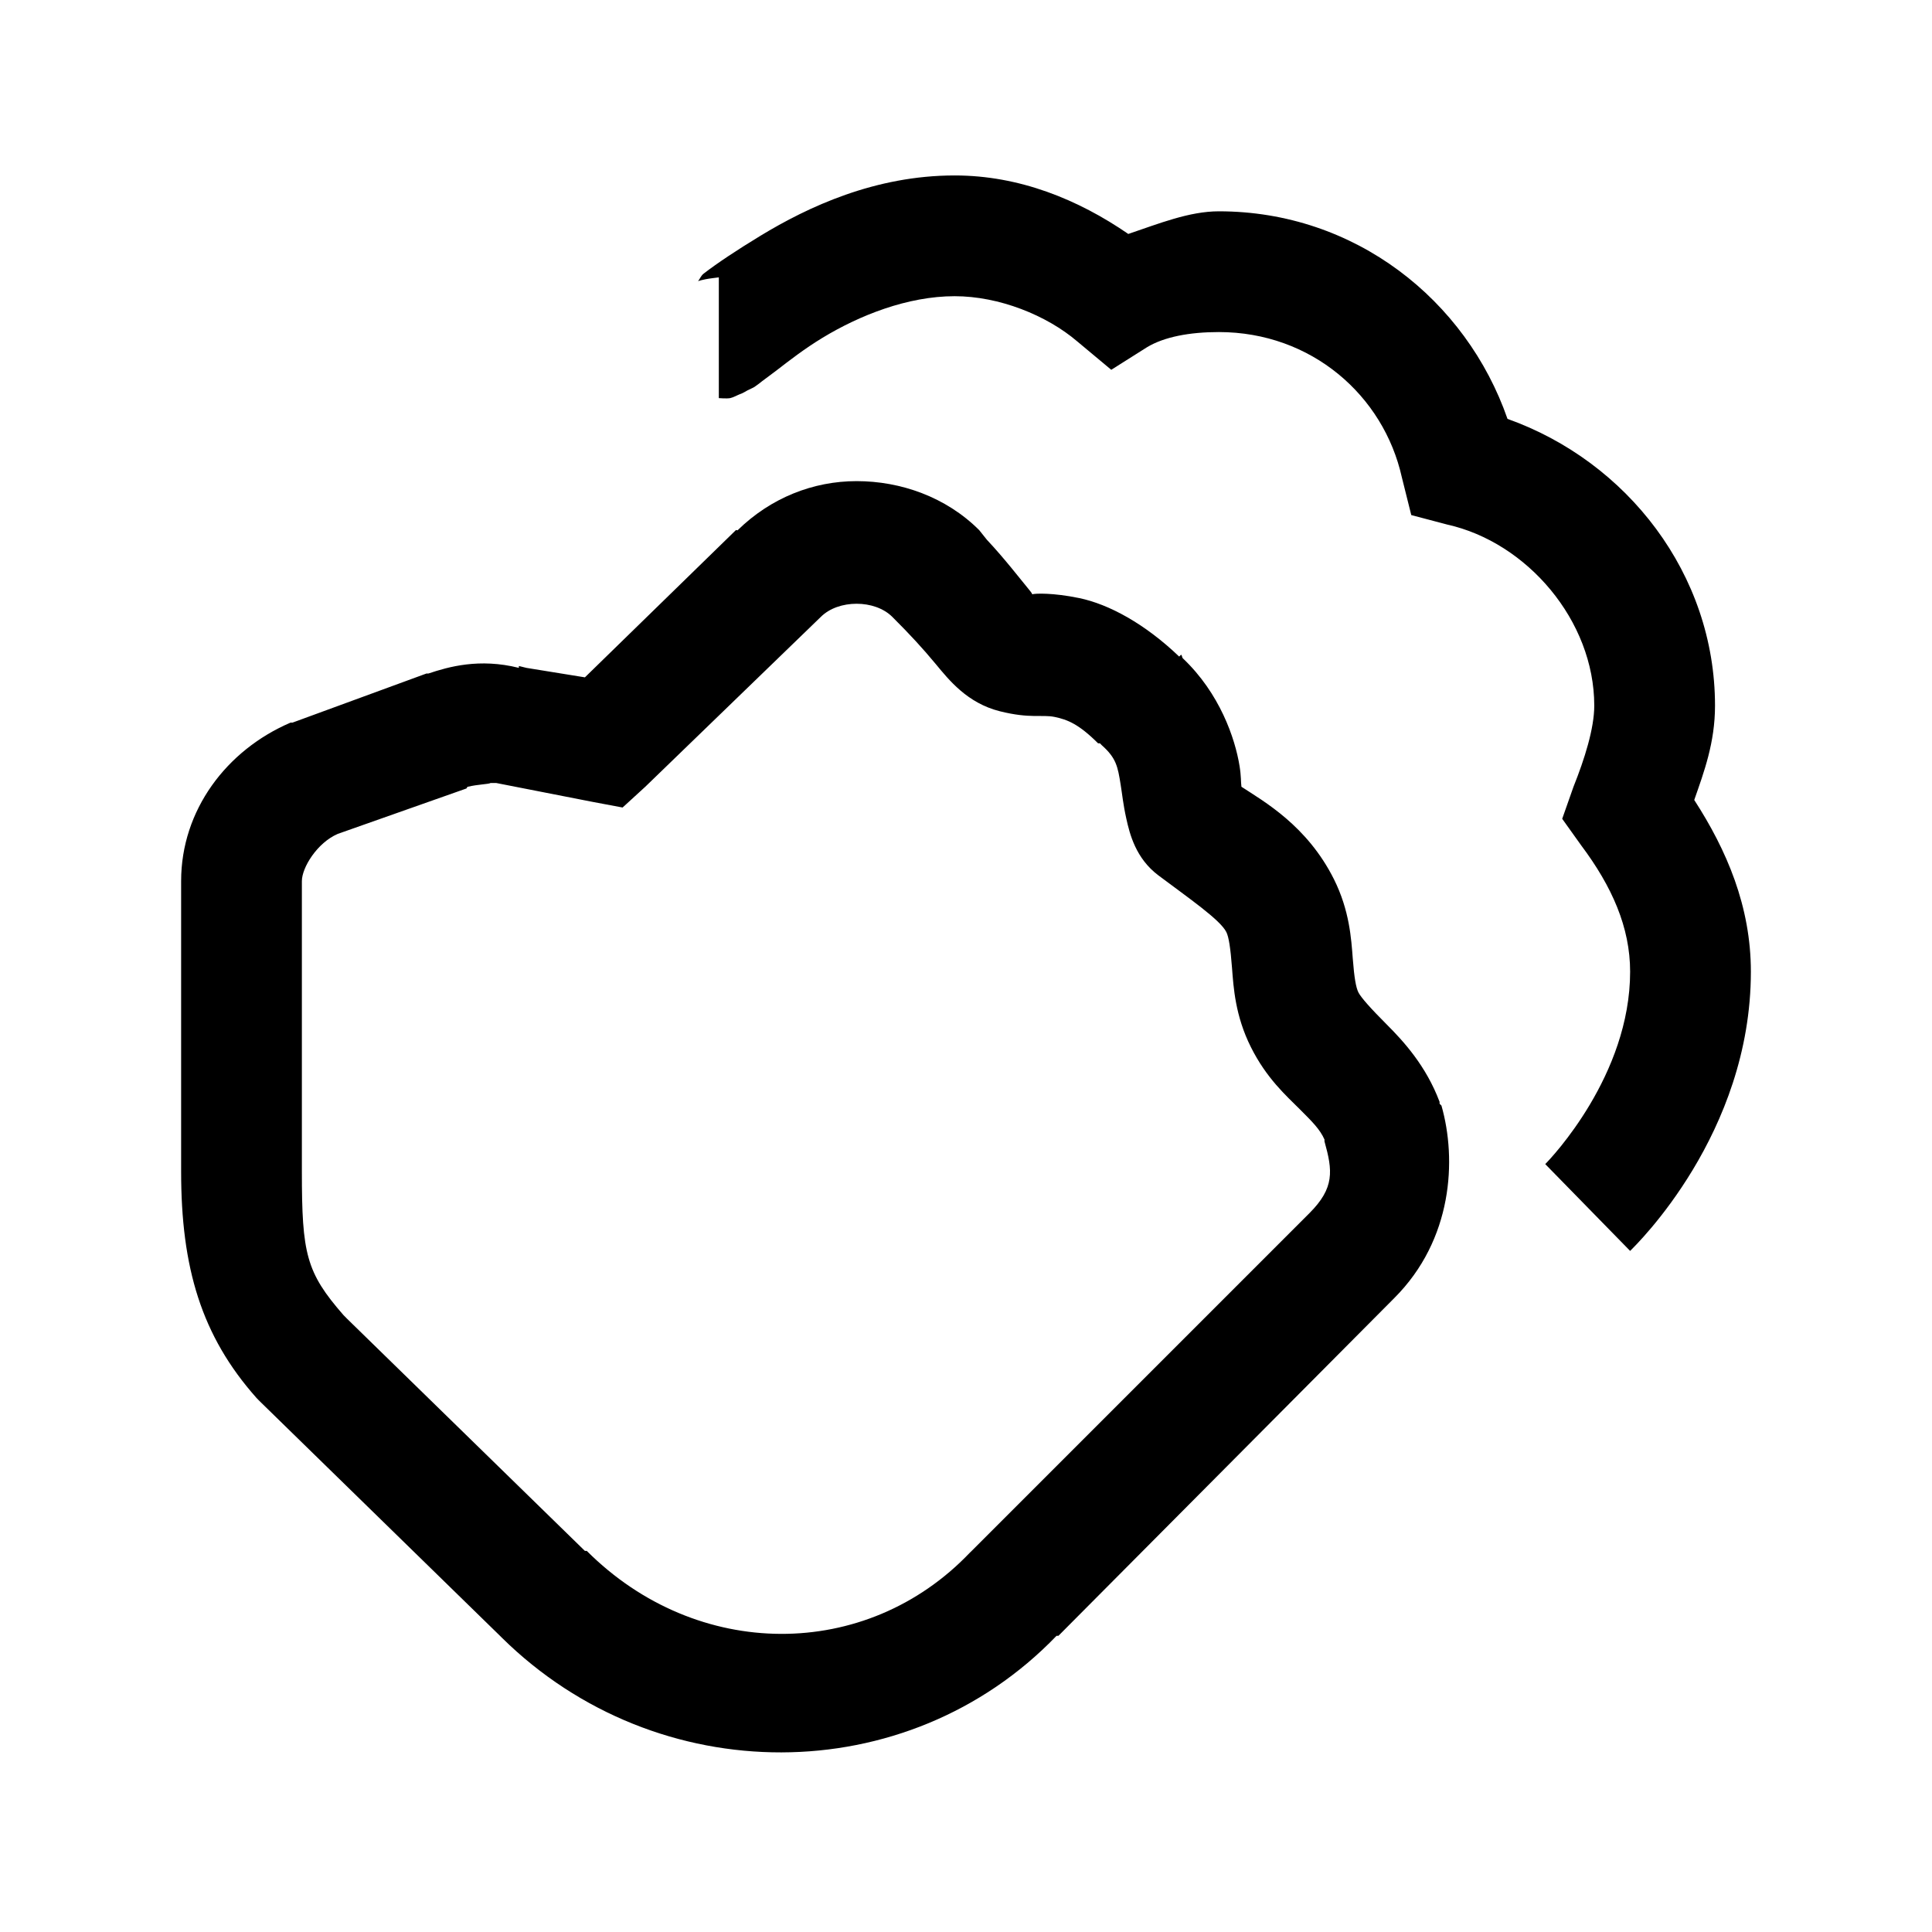 <?xml version="1.0"?>
<svg xmlns="http://www.w3.org/2000/svg" viewBox="0 0 32 32" enable-background="new 0 0 32 32">
  <path style="text-indent:0;text-align:start;line-height:normal;text-transform:none;block-progression:tb;-inkscape-font-specification:Bitstream Vera Sans" d="M 15.812 2.906 C 14.493 2.906 13.384 3.426 12.594 3.906 C 12.199 4.146 11.878 4.36 11.656 4.531 C 11.605 4.571 11.595 4.619 11.562 4.656 C 11.593 4.645 11.636 4.636 11.688 4.625 C 11.739 4.614 11.907 4.594 11.906 4.594 L 11.906 6.594 C 11.907 6.594 12.041 6.605 12.094 6.594 C 12.147 6.583 12.217 6.543 12.25 6.531 C 12.316 6.508 12.343 6.485 12.375 6.469 C 12.439 6.436 12.472 6.425 12.5 6.406 C 12.555 6.369 12.588 6.341 12.625 6.312 C 12.698 6.256 12.78 6.199 12.875 6.125 C 13.066 5.978 13.32 5.779 13.625 5.594 C 14.235 5.224 15.032 4.906 15.812 4.906 C 16.546 4.906 17.334 5.22 17.844 5.656 L 18.406 6.125 L 19 5.75 C 19.281 5.581 19.699 5.5 20.188 5.5 C 21.721 5.5 22.917 6.55 23.219 7.906 L 23.375 8.531 L 23.969 8.688 C 25.29 8.981 26.406 10.279 26.406 11.688 C 26.406 12.065 26.245 12.574 26.062 13.031 L 25.875 13.562 L 26.188 14 C 26.7 14.683 27 15.36 27 16.094 C 27 17.809 25.694 19.181 25.594 19.281 L 27 20.719 C 27.1 20.619 29 18.779 29 16.094 C 29 15.013 28.6 14.082 28.062 13.25 C 28.224 12.786 28.406 12.301 28.406 11.688 C 28.406 9.506 26.948 7.642 24.969 6.938 C 24.285 4.97 22.445 3.5 20.188 3.5 C 19.699 3.5 19.2 3.702 18.688 3.875 C 17.859 3.305 16.886 2.906 15.812 2.906 z M 14.188 7.969 C 13.47 7.969 12.768 8.244 12.219 8.781 C 12.211 8.789 12.195 8.774 12.188 8.781 L 9.688 11.219 L 8.719 11.062 L 8.594 11.031 L 8.594 11.062 C 7.938 10.898 7.429 11.044 7.094 11.156 L 7.062 11.156 L 4.844 11.969 L 4.812 11.969 C 3.753 12.423 3 13.418 3 14.594 L 3 19.406 C 3 20.995 3.334 22.126 4.25 23.156 L 4.281 23.188 L 4.312 23.219 L 8.281 27.094 C 8.292 27.104 8.302 27.114 8.312 27.125 C 10.883 29.662 15.025 29.665 17.5 27.094 L 17.531 27.094 L 23.094 21.5 C 24.063 20.531 24.13 19.206 23.875 18.312 L 23.844 18.281 L 23.844 18.25 C 23.618 17.649 23.242 17.242 22.969 16.969 C 22.695 16.695 22.541 16.519 22.5 16.438 C 22.459 16.356 22.431 16.2 22.406 15.875 C 22.381 15.55 22.353 15.081 22.094 14.562 C 21.649 13.673 20.931 13.273 20.562 13.031 C 20.551 12.948 20.559 12.86 20.531 12.688 C 20.457 12.229 20.203 11.484 19.594 10.906 C 19.573 10.886 19.585 10.863 19.562 10.844 L 19.531 10.875 C 18.966 10.334 18.37 10.009 17.875 9.906 C 17.445 9.817 17.143 9.827 17.094 9.844 C 17.103 9.842 17.084 9.814 17.031 9.75 C 16.897 9.589 16.645 9.259 16.344 8.938 L 16.219 8.781 C 15.667 8.229 14.915 7.969 14.188 7.969 z M 14.188 10 C 14.41 10 14.633 10.071 14.781 10.219 C 15.081 10.518 15.285 10.741 15.5 11 C 15.715 11.259 16.02 11.646 16.562 11.781 C 17.067 11.907 17.257 11.831 17.469 11.875 C 17.681 11.919 17.868 11.993 18.188 12.312 L 18.219 12.312 L 18.25 12.344 C 18.49 12.557 18.514 12.699 18.562 13 C 18.587 13.15 18.601 13.315 18.656 13.562 C 18.711 13.81 18.81 14.217 19.188 14.5 C 19.694 14.88 20.211 15.235 20.312 15.438 C 20.353 15.519 20.381 15.706 20.406 16.031 C 20.431 16.356 20.459 16.825 20.719 17.344 C 20.978 17.862 21.305 18.149 21.531 18.375 C 21.736 18.58 21.862 18.704 21.938 18.875 C 21.94 18.882 21.935 18.9 21.938 18.906 C 22.073 19.39 22.108 19.674 21.688 20.094 L 16.094 25.688 L 16.062 25.719 C 14.346 27.517 11.544 27.513 9.719 25.688 L 9.688 25.688 L 5.75 21.844 L 5.688 21.781 C 5.071 21.074 5 20.766 5 19.406 L 5 14.594 C 5 14.37 5.253 13.959 5.594 13.812 L 7.719 13.062 C 7.742 13.055 7.726 13.037 7.75 13.031 C 7.912 12.991 8.097 12.989 8.125 12.969 L 8.156 12.969 L 8.219 12.969 L 9.812 13.281 L 10.312 13.375 L 10.688 13.031 L 13.594 10.219 C 13.742 10.071 13.965 10 14.188 10 z" color="#000" overflow="visible" enable-background="accumulate" font-family="Bitstream Vera Sans"/>
</svg>
